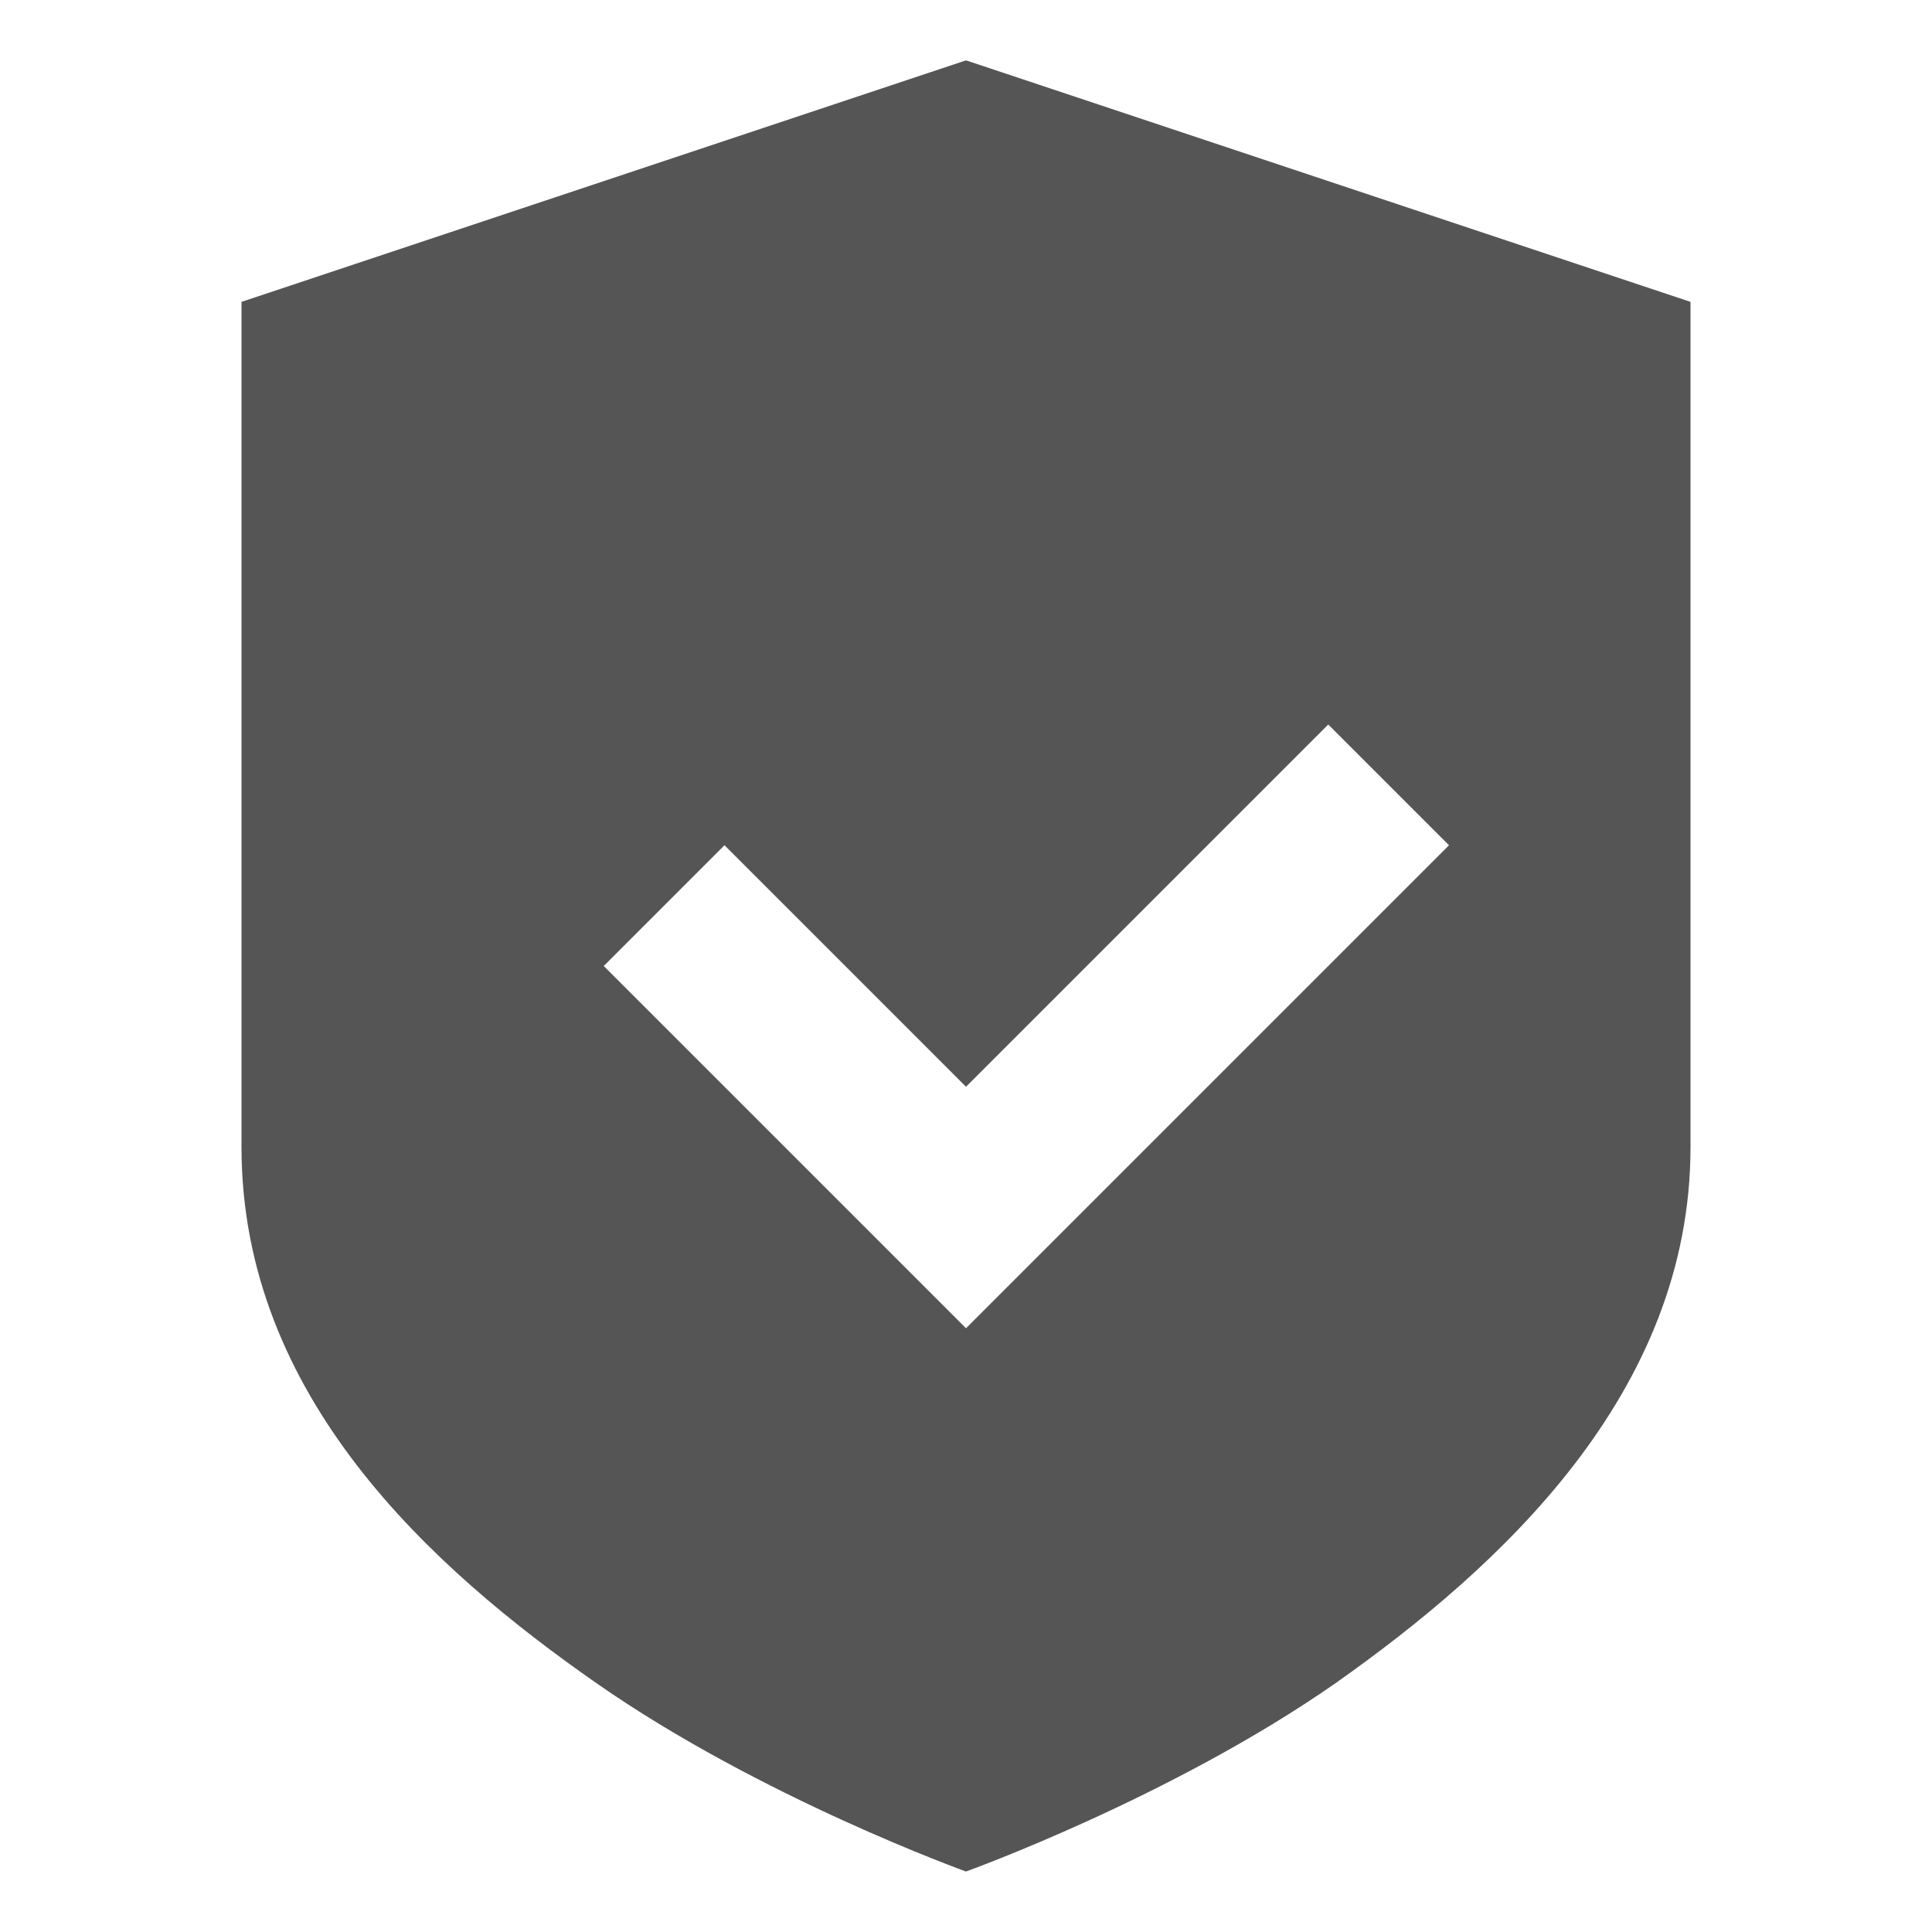 <svg width="16" height="16" version="1.1" xmlns="http://www.w3.org/2000/svg">
 <path d="m8 0.5-6 2v7c0 2.07 1.579 3.49 2.939 4.439s3.061 1.56 3.061 1.56 1.7-0.611 3.061-1.56c1.36-0.96 2.939-2.4 2.939-4.439v-7l-6-2zm3 5.5 1 1-4 4-3-3 1-1 2 2 3-3z" fill="#555555"/>
</svg>
